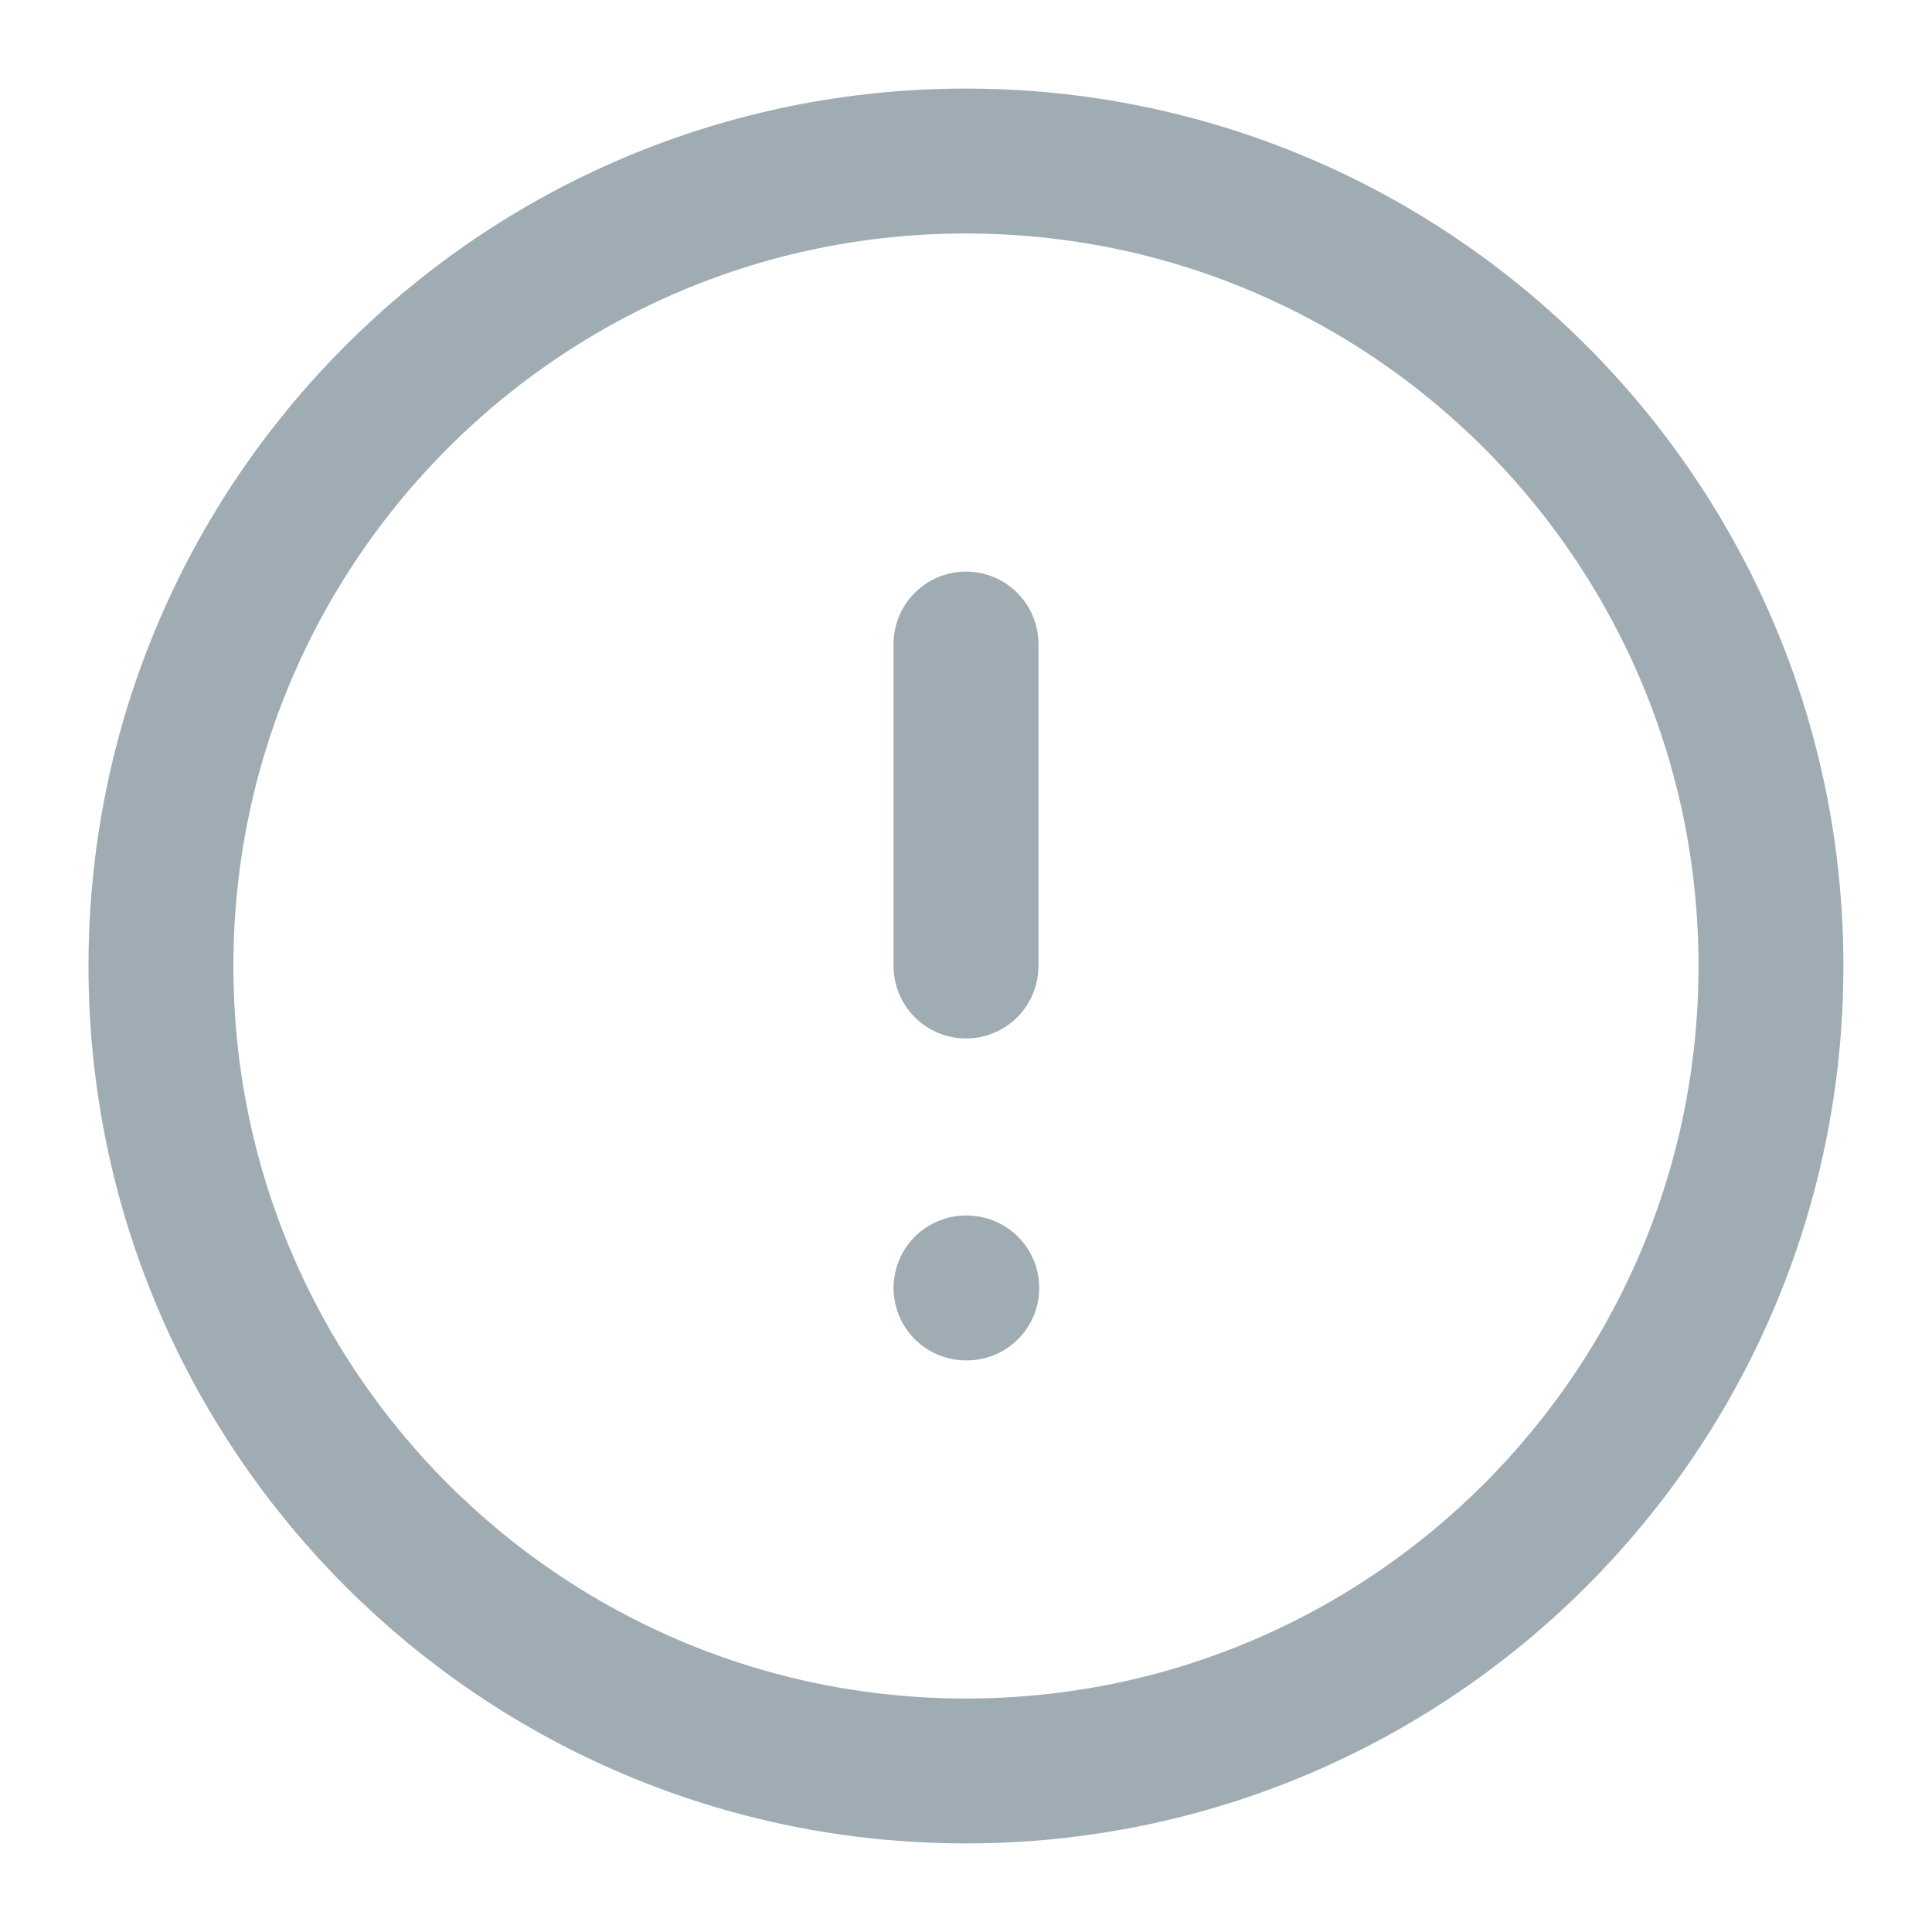 <svg width="20" height="20" viewBox="0 0 20 20" fill="none" xmlns="http://www.w3.org/2000/svg">
<g clipPath="url(#clip0_680_7729)">
<path d="M9.999 18.333C14.602 18.333 18.333 14.602 18.333 10C18.333 5.398 14.602 1.667 9.999 1.667C5.397 1.667 1.666 5.398 1.666 10C1.666 14.602 5.397 18.333 9.999 18.333Z" stroke="#A0ACB3" stroke-width="1.5" stroke-linecap="round" stroke-linejoin="round"/>
<path d="M10 6.667V10" stroke="#A0ACB3" stroke-width="1.5" stroke-linecap="round" stroke-linejoin="round"/>
<path d="M10 13.333H10.008" stroke="#A0ACB3" stroke-width="1.5" stroke-linecap="round" stroke-linejoin="round"/>
</g>
<defs>
<clipPath id="clip0_680_7729">
<rect width="20" height="20" fill="white"/>
</clipPath>
</defs>
</svg>
